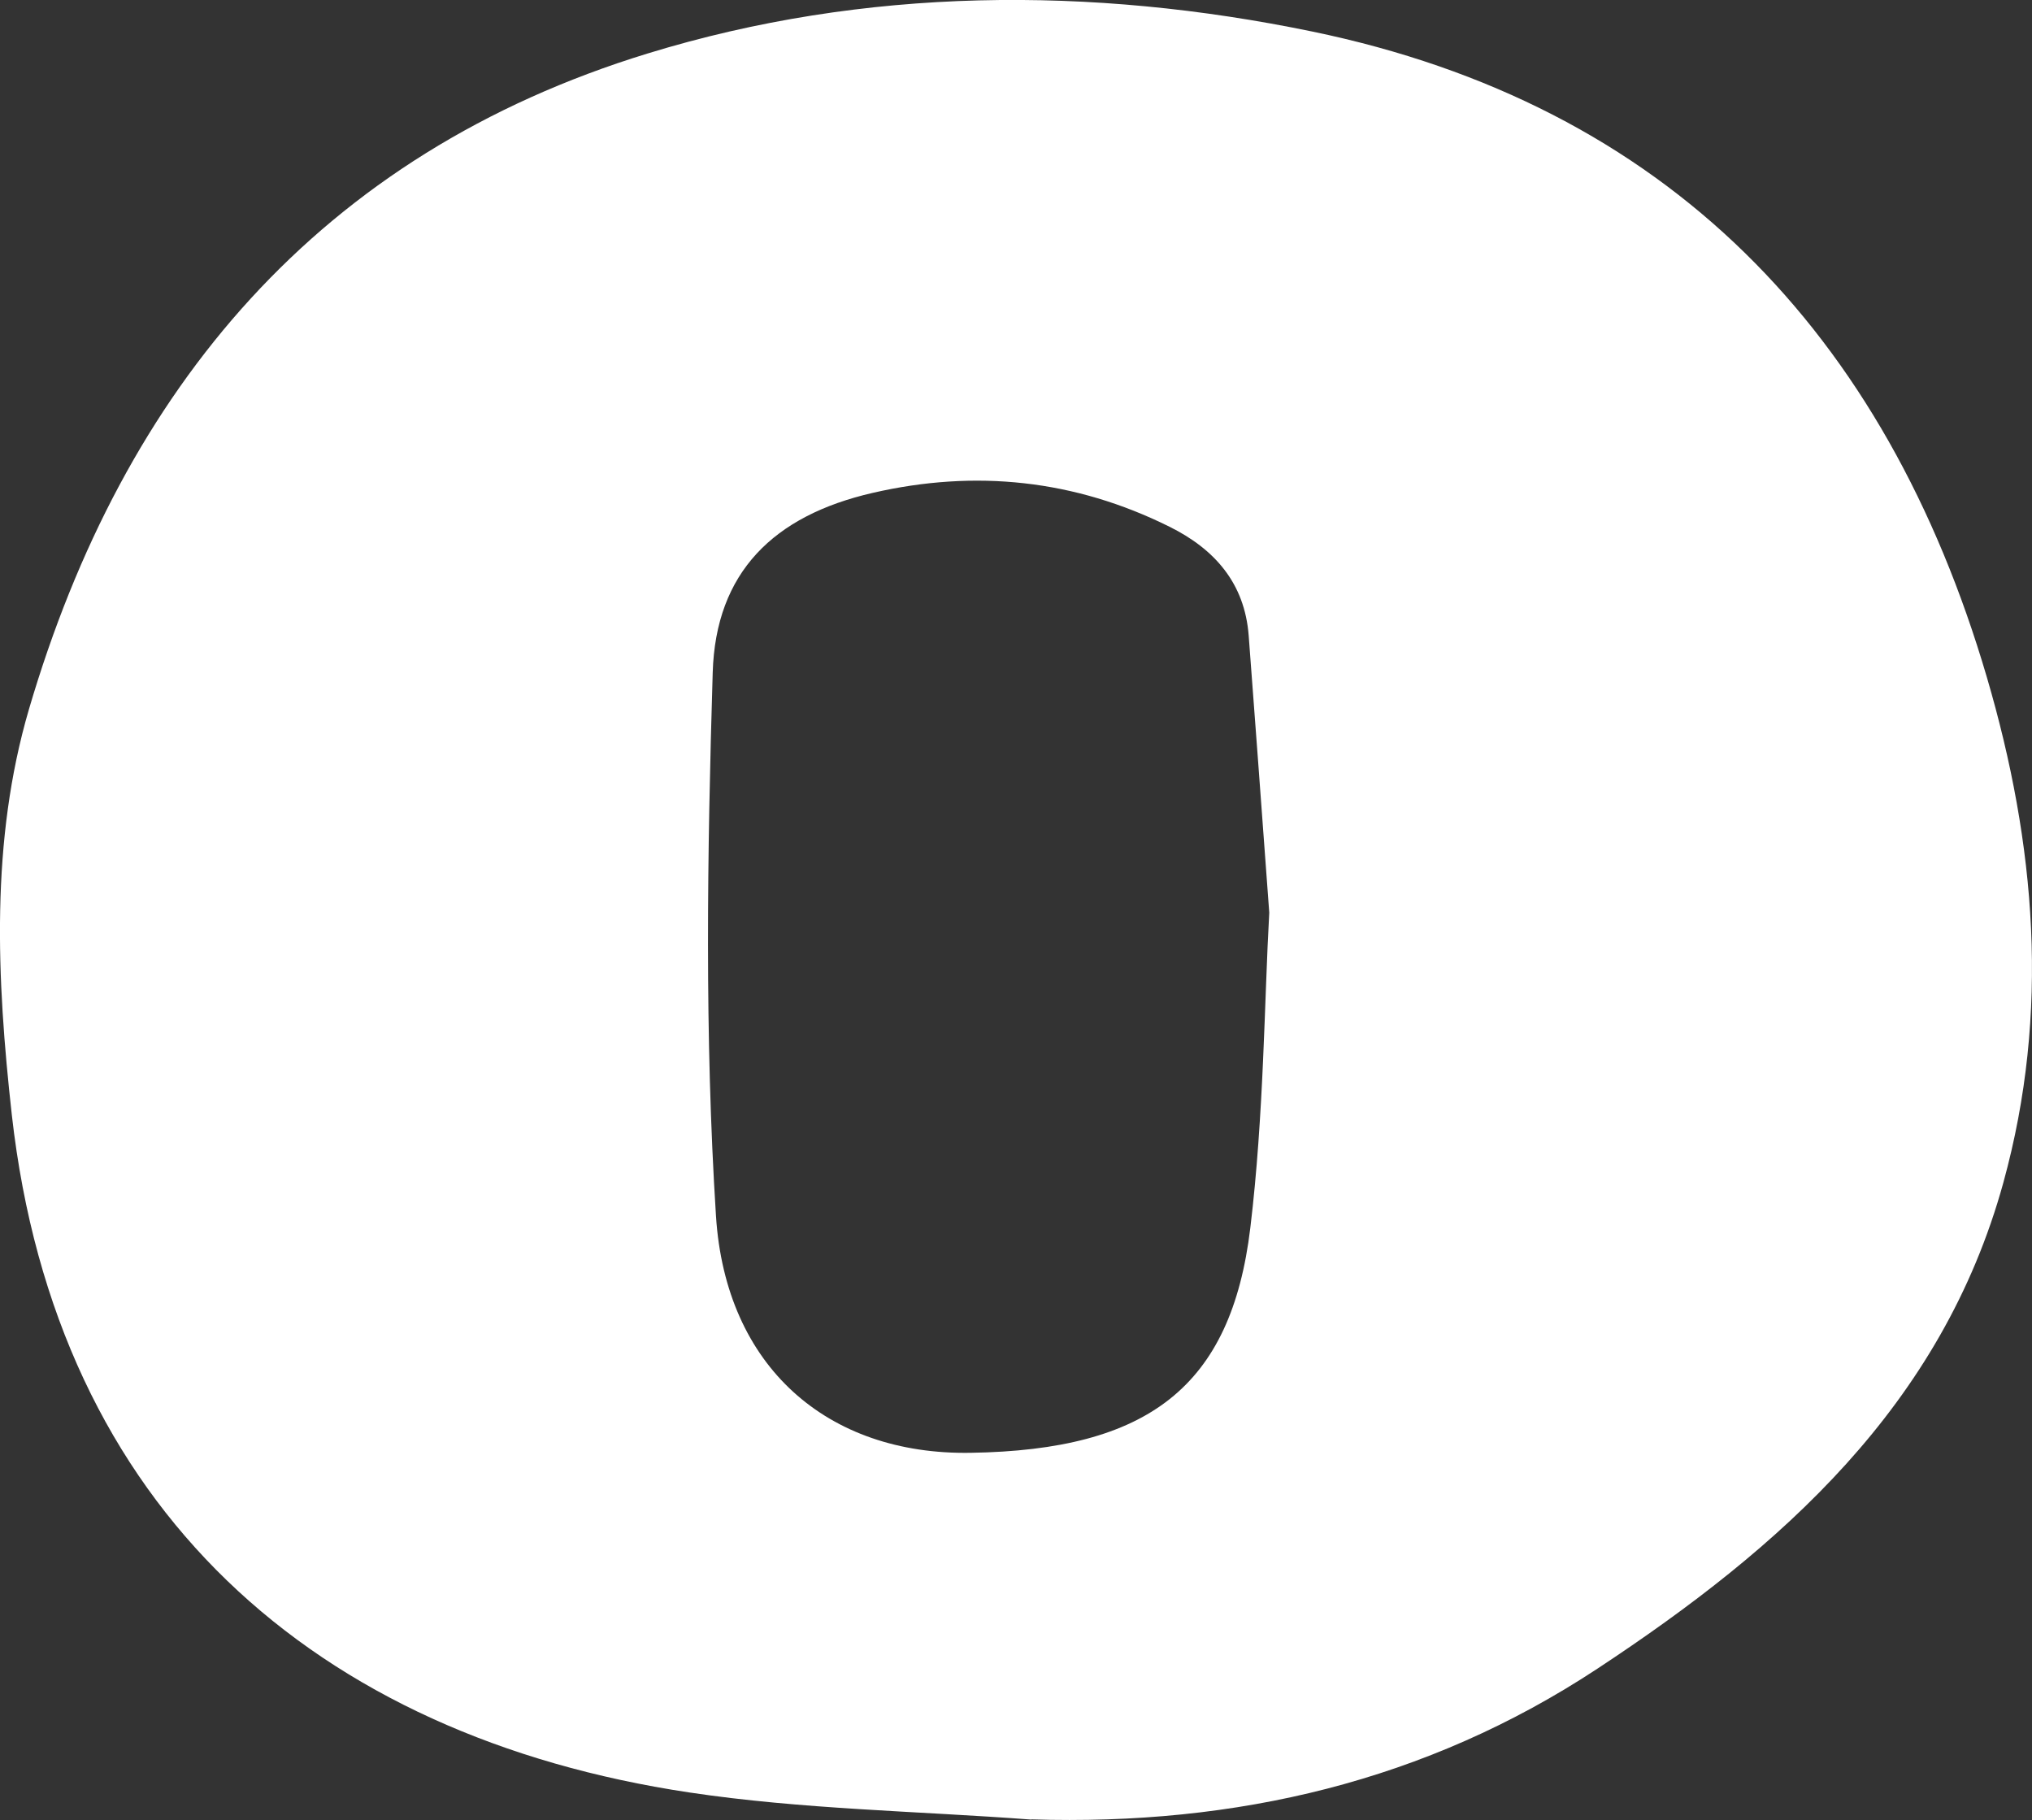 <?xml version="1.0" encoding="UTF-8"?>
<svg id="_레이어_2" data-name="레이어 2" xmlns="http://www.w3.org/2000/svg" viewBox="0 0 111.65 100">
  <rect x="0" y="0" width="111.65" height="100" fill="#333333" stroke="none"/>
  <defs>
    <style>
      .cls-1 {
        fill: #fff;
        stroke-width: 0px;
      }
    </style>
  </defs>
  <g id="_레이어_1-2" data-name="레이어 1">
    <path class="cls-1" d="M56.67,99.97c-6.27-.47-12.6-.56-18.8-1.49C17.34,95.4,3.09,82.93.65,61.26c-.84-7.53-1.18-15.06.94-22.29C6.78,21.3,17.58,8.46,35.58,2.94c11.95-3.67,24.4-3.71,36.51-1.21,19.5,4.03,31.52,16.54,37.08,35.48,2.69,9.17,3.48,18.41.91,27.75-3.38,12.28-12.22,20.07-22.31,26.72-9.41,6.2-19.87,8.63-31.1,8.28ZM69.74,50.14c-.45-6.08-.78-10.65-1.13-15.22-.22-2.88-1.87-4.75-4.35-5.98-5.21-2.59-10.67-3.16-16.31-1.86-5.44,1.25-8.63,4.36-8.79,9.88-.3,9.94-.45,19.94.18,29.85.53,8.28,6.12,13.14,13.99,13.01,9.75-.15,14.32-3.62,15.37-12.36.75-6.22.77-12.53,1.04-17.31Z"/>
  </g>
</svg>